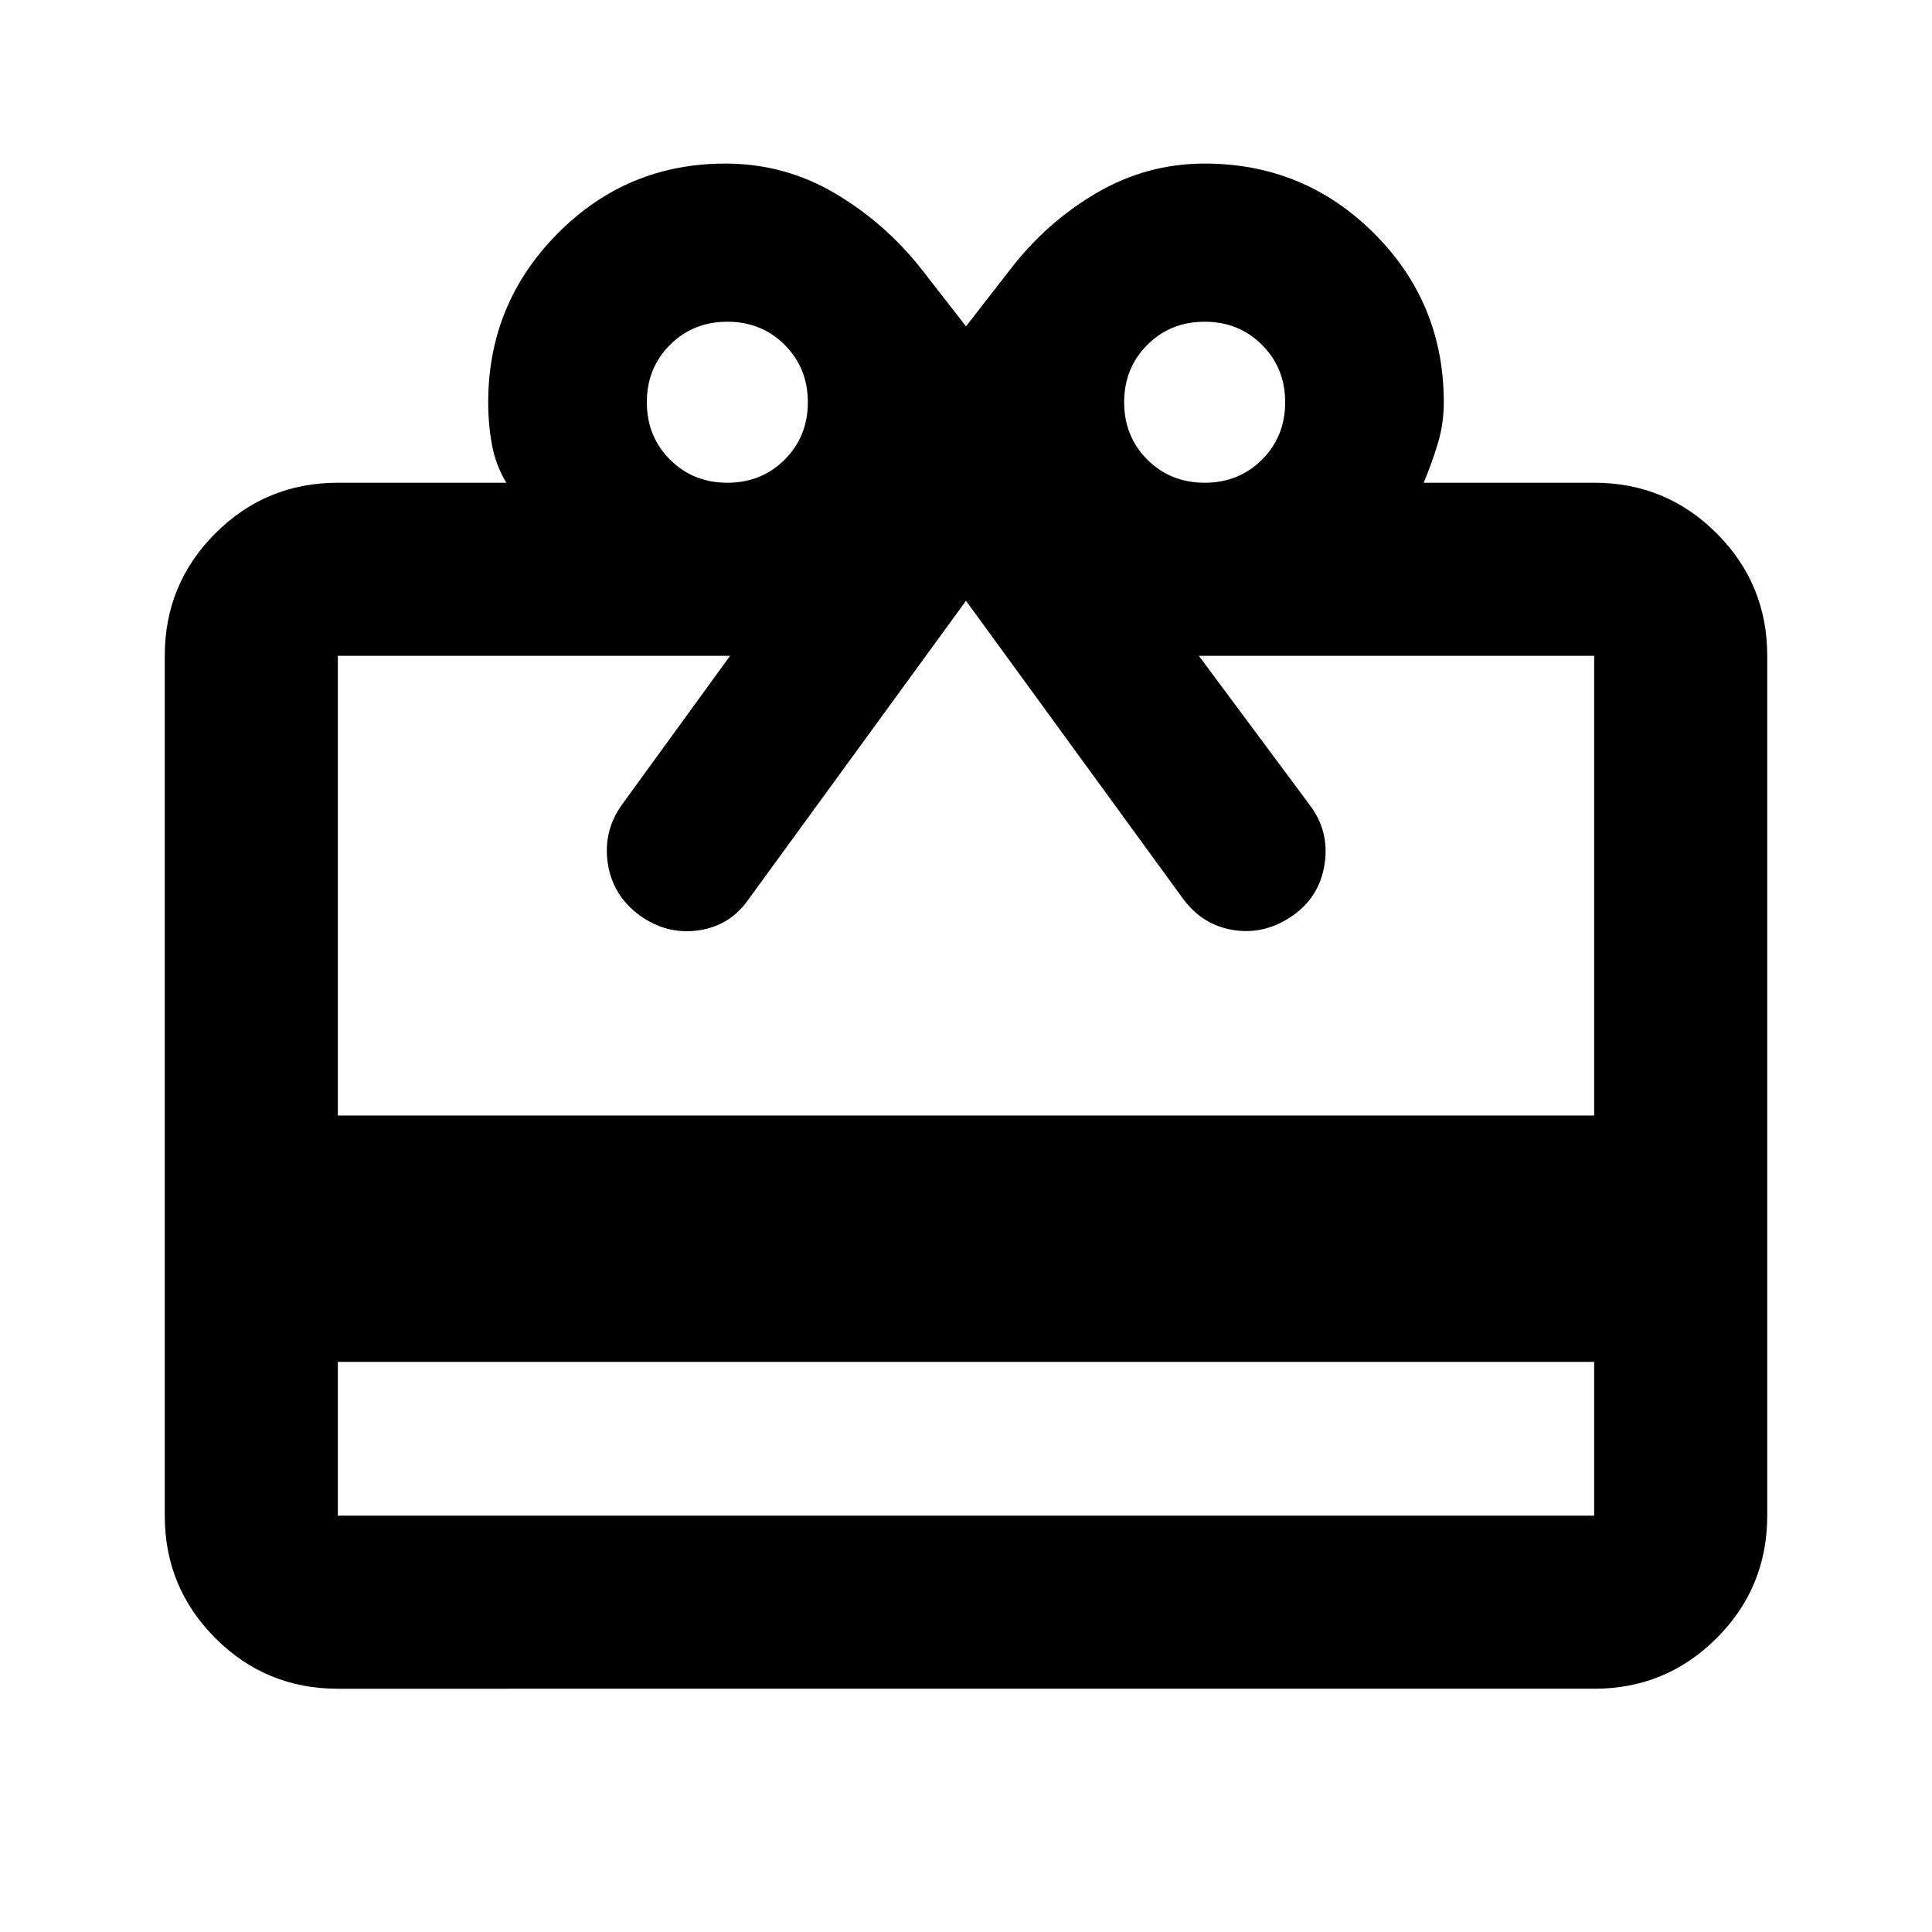 <svg xmlns="http://www.w3.org/2000/svg" height="24" viewBox="0 -960 960 960" width="24"><path d="M167.87-283.28v76.41h624.26v-76.41H167.87Zm0-436.85h83.72q-5.26-8.74-7.13-18.82-1.87-10.09-1.87-21.18 0-49 34.44-83.79 34.45-34.8 83.38-34.8 29.42 0 54.43 14.75 25.01 14.75 43.25 37.97L480-797.85 501.91-826q17.98-23.48 42.93-38.1 24.96-14.62 53.75-14.62 49.35 0 84.09 34.59 34.73 34.59 34.73 84 0 10.82-3 20.66t-7 19.34h84.72q35.72 0 60.86 25.14t25.14 60.86v427.26q0 35.72-25.14 60.86t-60.86 25.14H167.87q-35.72 0-60.86-25.14t-25.14-60.86v-427.26q0-35.72 25.14-60.86t60.86-25.14Zm0 314.43h624.26v-228.43H595.7l55.23 74.3q9.74 12.98 7.25 29.19-2.48 16.21-15.72 25.52-13.74 9.66-29.3 7.3-15.56-2.36-25.31-15.59L480-661.48 372.15-513.41q-9.24 13.45-25.06 15.7-15.82 2.25-29.32-7.49-13.23-9.73-15.72-25.57-2.48-15.84 6.75-29.06l53.98-74.3H167.87v228.43Zm193.54-314.43q17 0 28.5-11.5t11.5-28.5q0-17-11.5-28.5t-28.5-11.5q-17 0-28.5 11.5t-11.5 28.5q0 17 11.5 28.5t28.5 11.5Zm237.18 0q17 0 28.5-11.5t11.5-28.5q0-17-11.5-28.5t-28.5-11.5q-17 0-28.5 11.5t-11.5 28.5q0 17 11.5 28.5t28.5 11.5Z"/></svg>